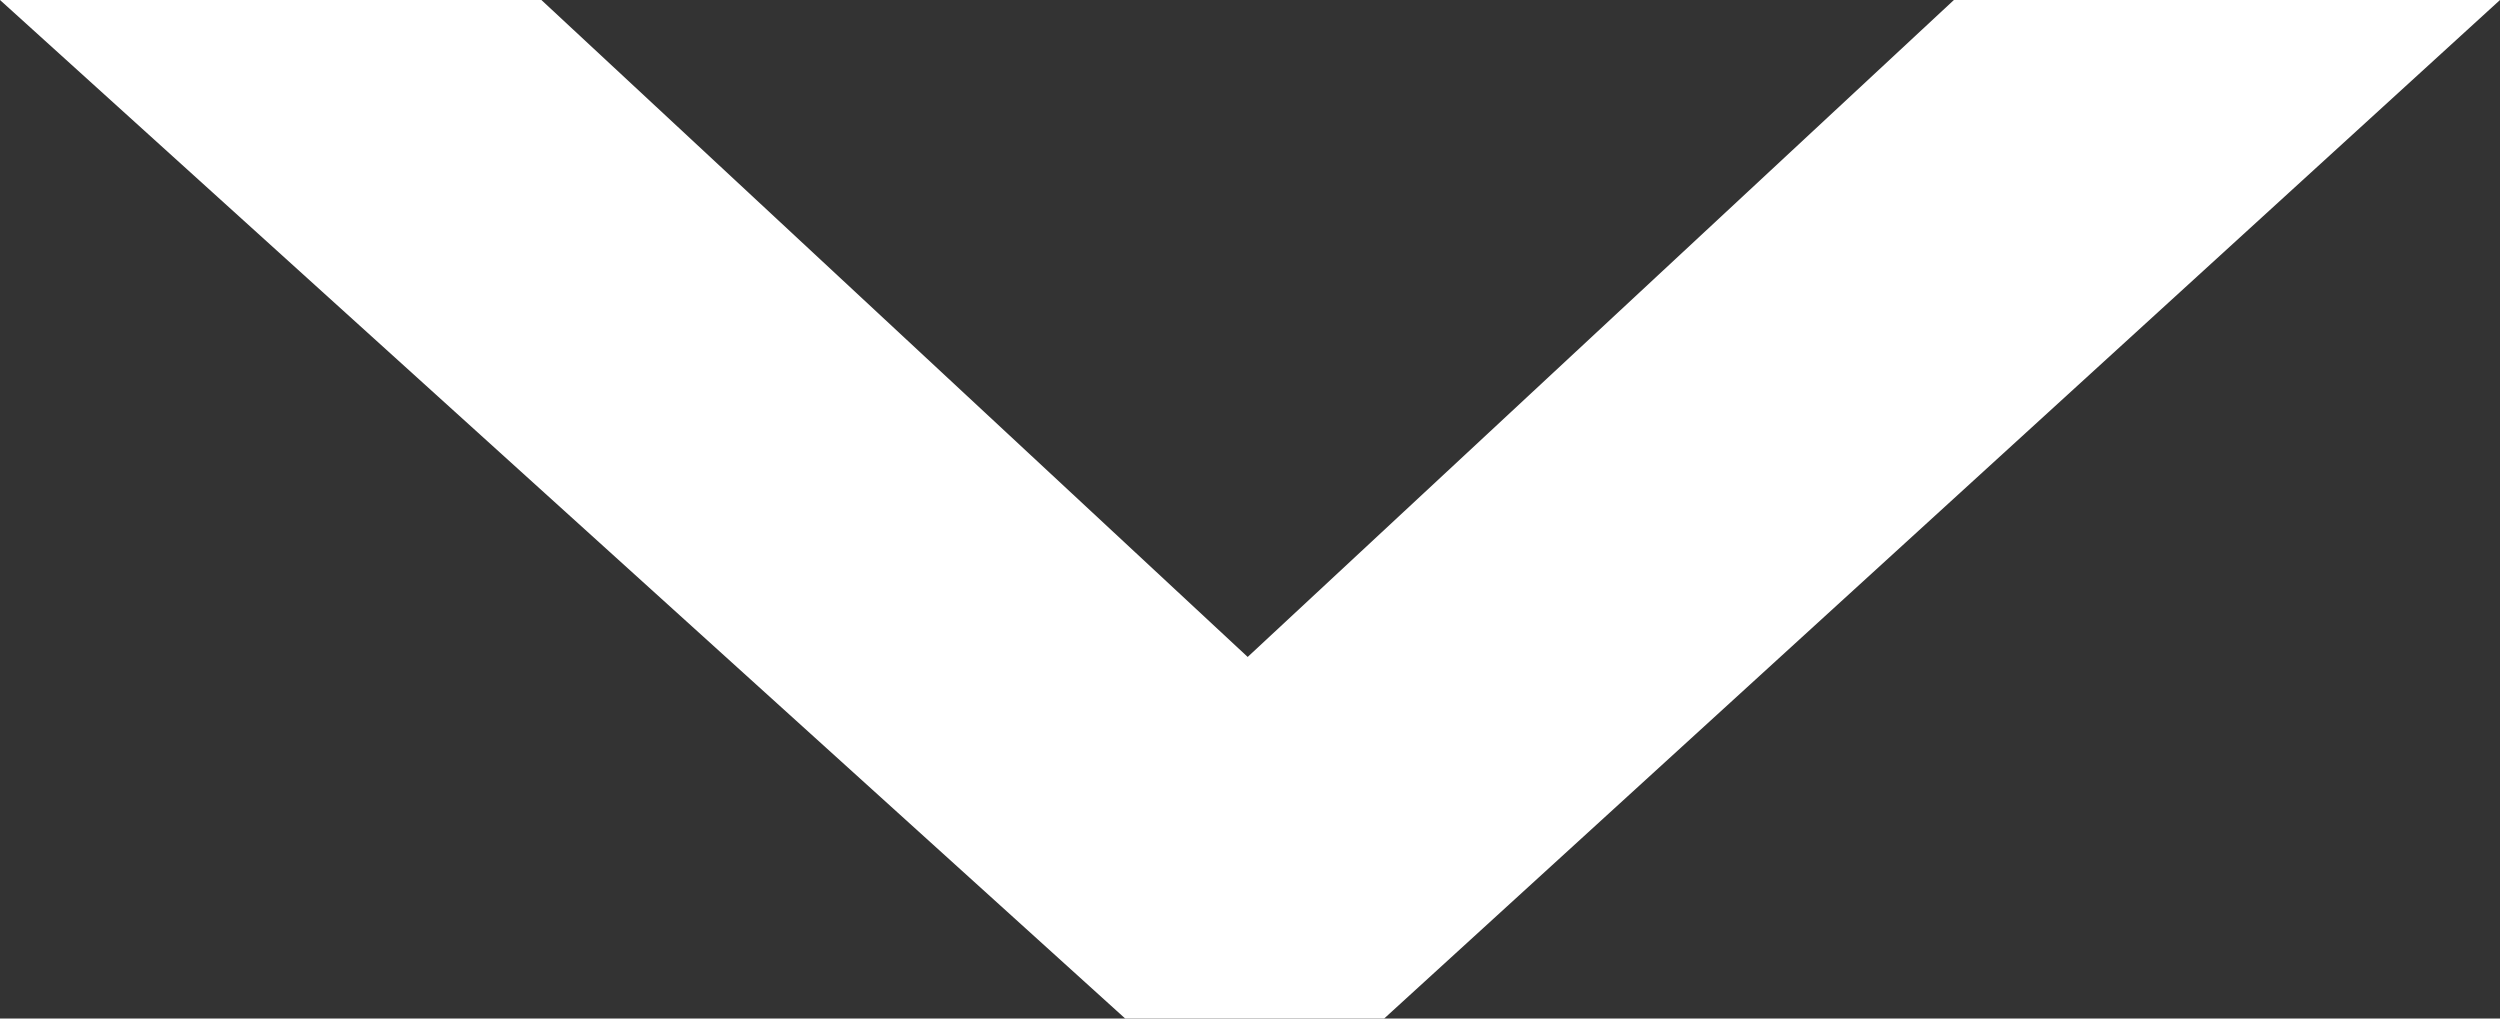 <svg width="27" height="11" viewBox="0 0 27 11" fill="none" xmlns="http://www.w3.org/2000/svg">
<rect x="0" y="0" width="27" height="11" fill="#333333" stroke="none"/>
<path d="M12.152 11L0 0H5.847L13.475 7.095L21.102 0H27L14.949 11H12.152Z" fill="white"/>
</svg>
